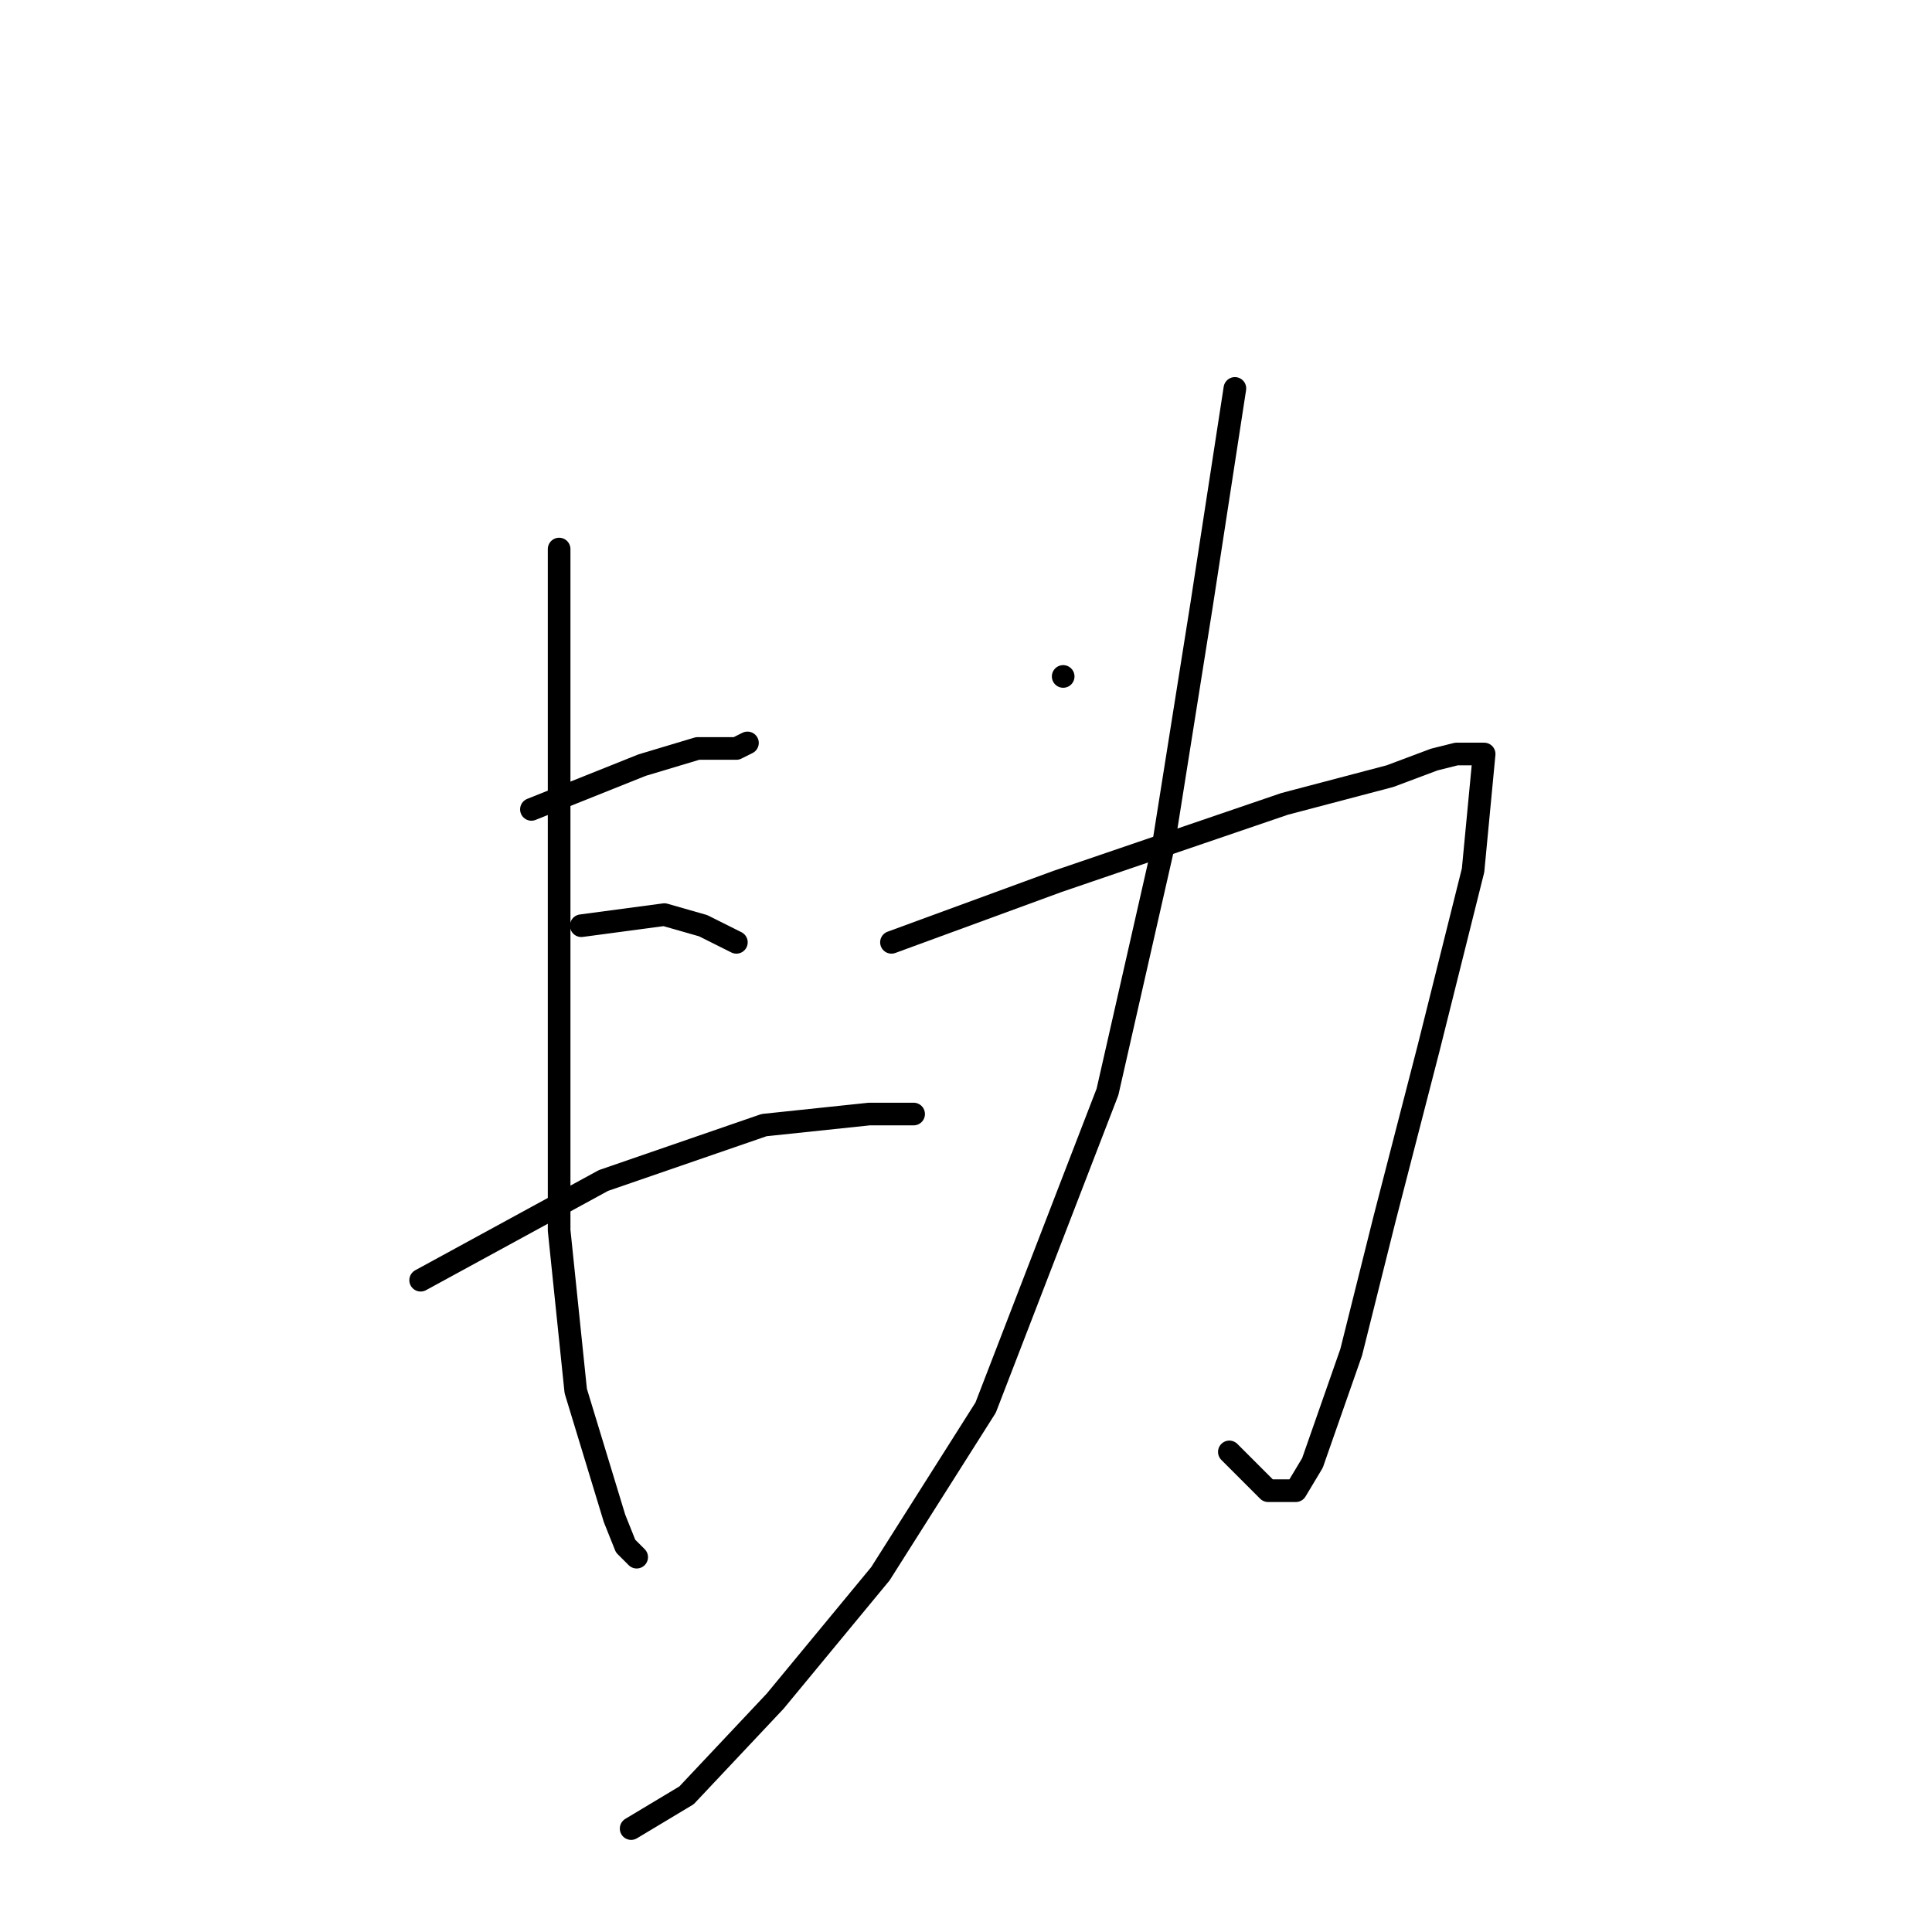 <?xml version="1.0" standalone="no"?>
    <svg width="256" height="256" xmlns="http://www.w3.org/2000/svg" version="1.1">
    <polyline stroke="black" stroke-width="3" stroke-linecap="round" fill="transparent" stroke-linejoin="round" points="74.087 72.752 74.087 83.028 74.087 107.982 74.087 135.138 74.087 163.028 76.289 184.313 81.427 201.194 82.895 204.864 84.363 206.332 84.363 206.332 " />
        <polyline stroke="black" stroke-width="3" stroke-linecap="round" fill="transparent" stroke-linejoin="round" points="70.417 107.248 85.097 101.376 92.436 99.175 97.574 99.175 99.042 98.441 99.042 98.441 " />
        <polyline stroke="black" stroke-width="3" stroke-linecap="round" fill="transparent" stroke-linejoin="round" points="77.023 122.661 88.032 121.193 93.17 122.661 97.574 124.863 97.574 124.863 " />
        <polyline stroke="black" stroke-width="3" stroke-linecap="round" fill="transparent" stroke-linejoin="round" points="55.738 169.634 79.959 156.423 101.243 149.083 115.189 147.615 121.06 147.615 121.06 147.615 " />
        <polyline stroke="black" stroke-width="3" stroke-linecap="round" fill="transparent" stroke-linejoin="round" points="140.877 89.633 140.877 89.633 " />
        <polyline stroke="black" stroke-width="3" stroke-linecap="round" fill="transparent" stroke-linejoin="round" points="118.124 124.863 140.143 116.789 170.235 106.514 184.18 102.844 190.052 100.642 192.987 99.909 195.189 99.909 196.657 99.909 195.189 115.322 189.318 138.808 183.446 161.561 179.042 179.175 173.905 193.854 171.703 197.524 168.033 197.524 162.895 192.386 162.895 192.386 " />
        <polyline stroke="black" stroke-width="3" stroke-linecap="round" fill="transparent" stroke-linejoin="round" points="163.629 51.468 159.226 80.092 154.088 112.386 146.749 144.68 130.602 186.515 116.656 208.533 102.711 225.414 90.968 237.891 83.629 242.295 83.629 242.295 " />
        </svg>